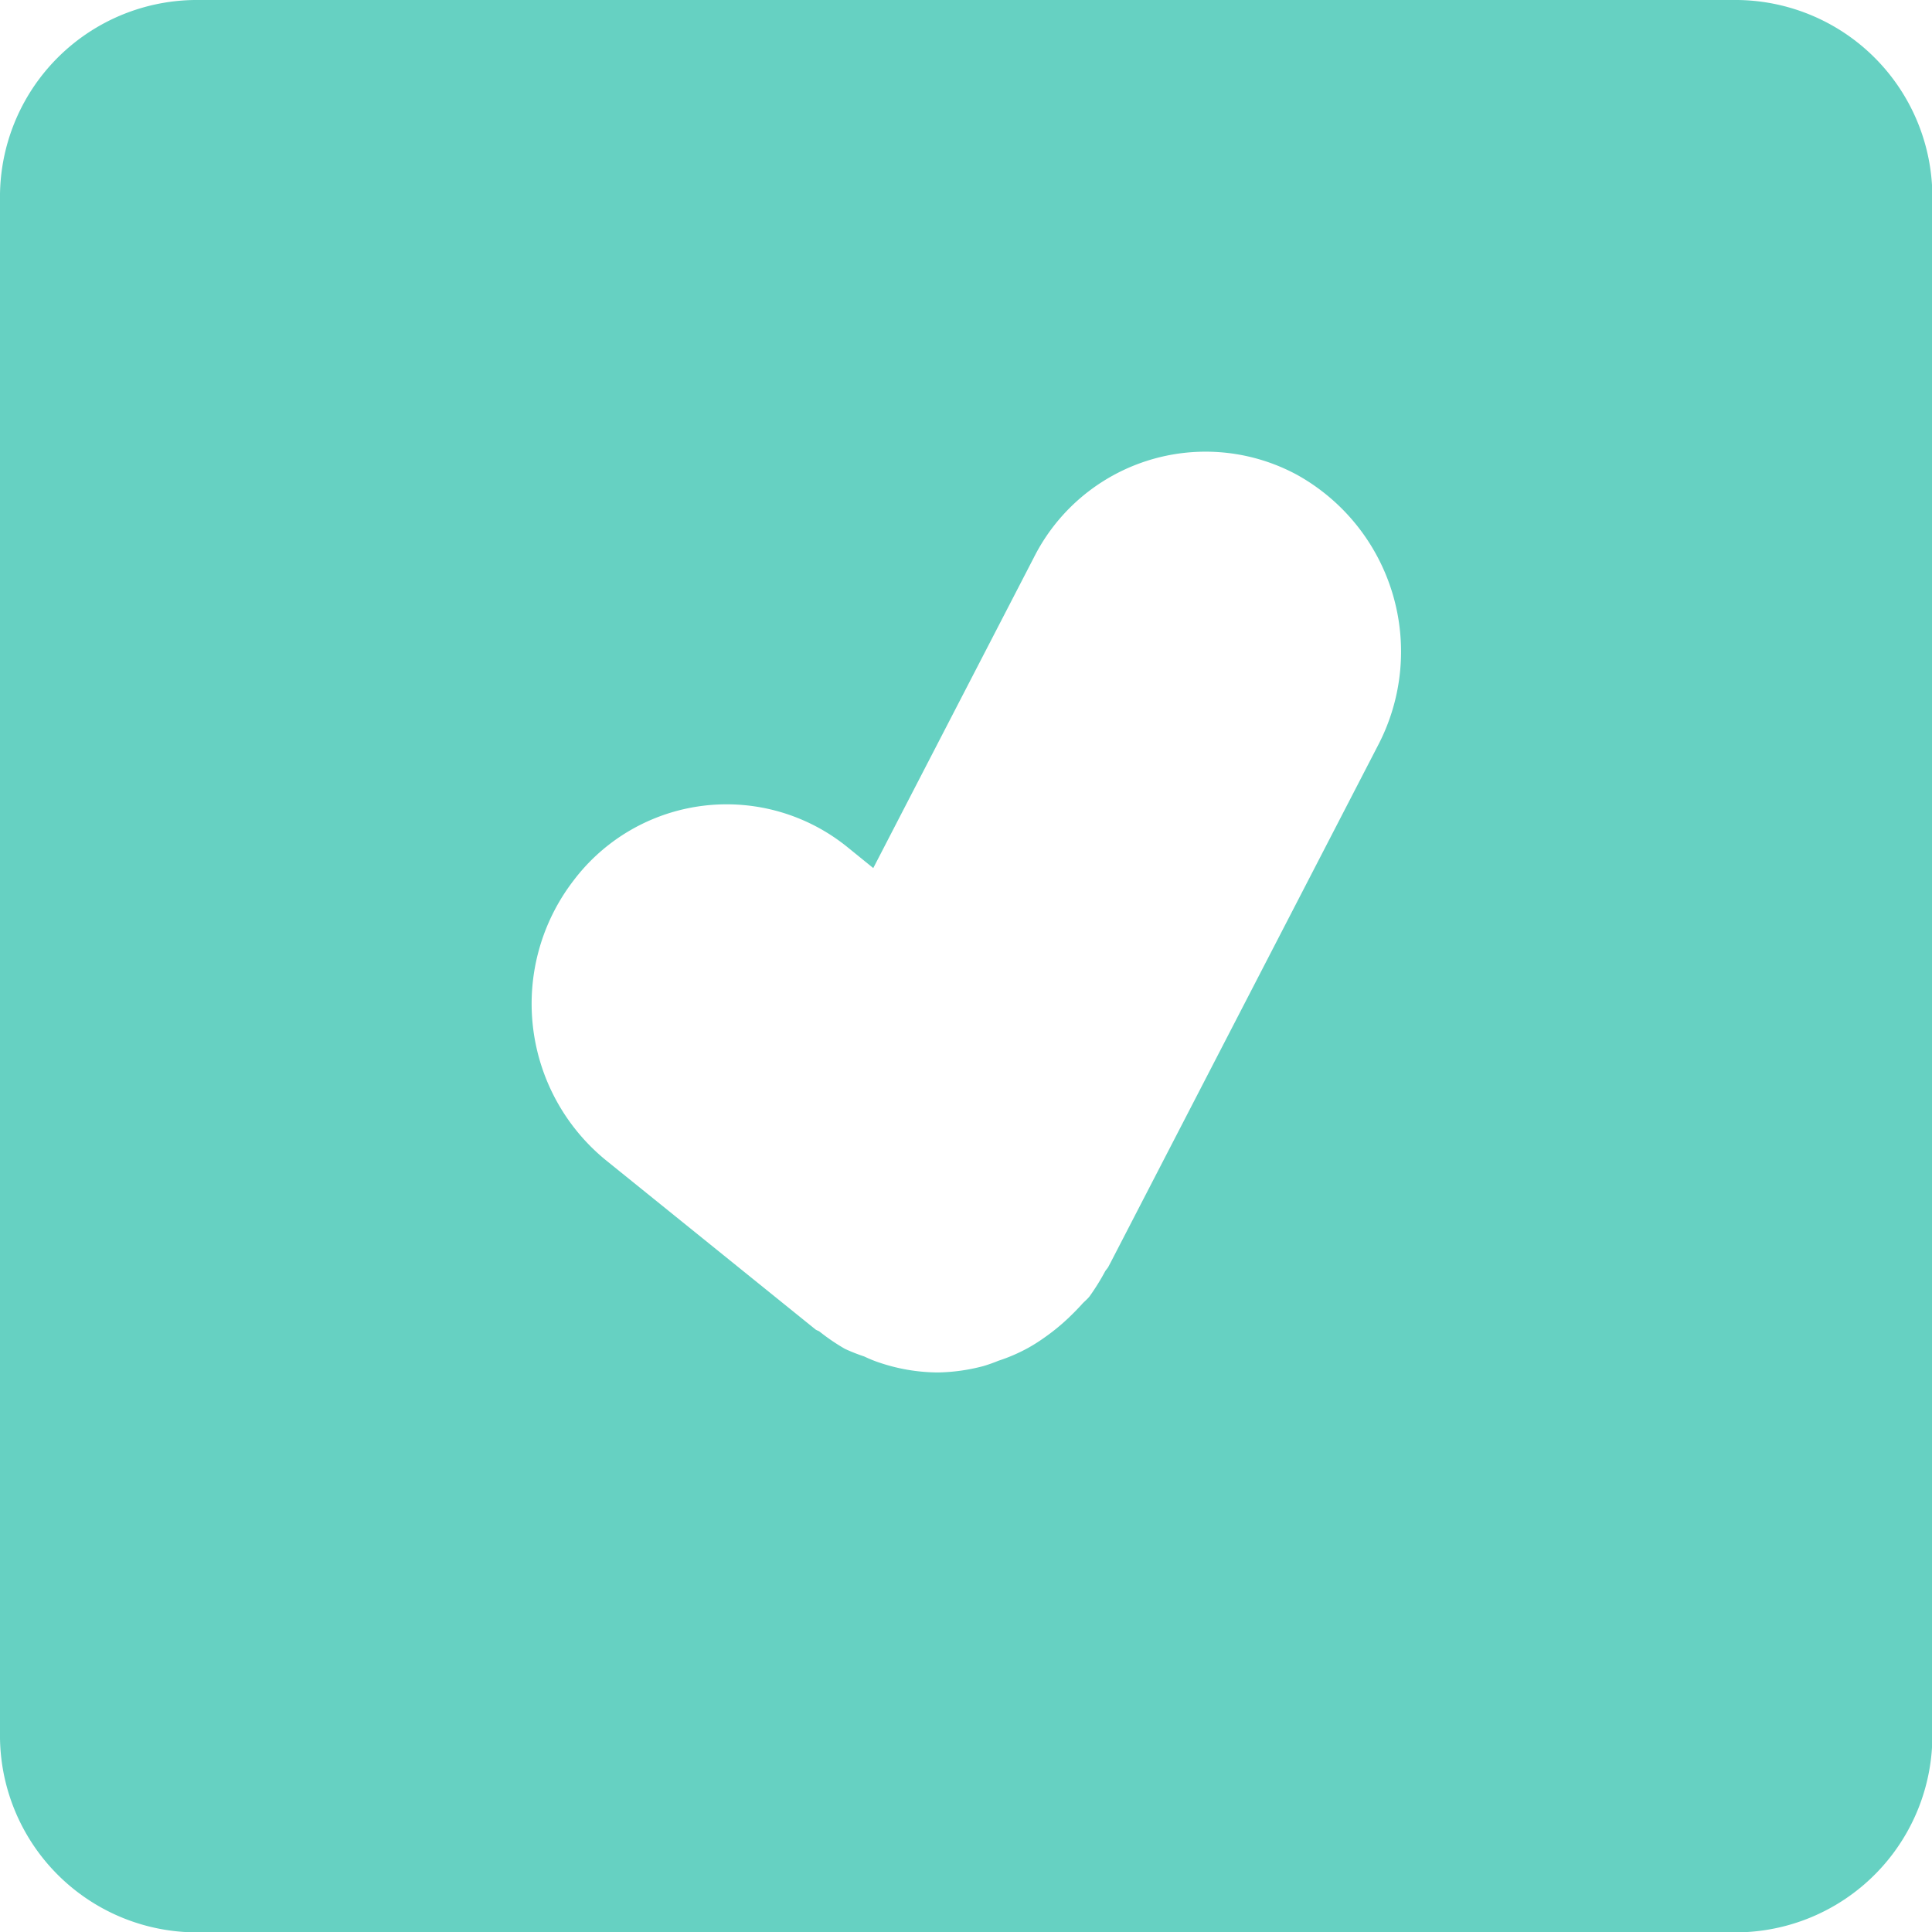 <svg xmlns="http://www.w3.org/2000/svg" width="16" height="16" viewBox="0 0 16 16"><g transform="translate(211.09 -28.227)"><path fill="#66d1c2" d="M23.3,2.227H10.523A1.631,1.631,0,0,0,8.91,3.878v12.7a1.631,1.631,0,0,0,1.613,1.652H23.3a1.631,1.631,0,0,0,1.613-1.652V3.878A1.632,1.632,0,0,0,23.3,2.227ZM20.322,8.4l-2.214,4.282a0,0,0,0,0,0,0l-.018.034c-.008.016-.02.026-.028.04a1.872,1.872,0,0,1-.128.206c-.02.026-.045.044-.065.067-.038.042-.075.079-.115.117a1.716,1.716,0,0,1-.2.162,1.388,1.388,0,0,1-.128.081,1.407,1.407,0,0,1-.247.107,1.3,1.3,0,0,1-.124.044,1.554,1.554,0,0,1-.373.053l-.02,0a1.54,1.54,0,0,1-.462-.079,1.063,1.063,0,0,1-.132-.053,1.547,1.547,0,0,1-.16-.063,1.665,1.665,0,0,1-.209-.142c-.01-.008-.022-.01-.034-.018l-1.734-1.4a1.673,1.673,0,0,1-.271-2.319,1.589,1.589,0,0,1,2.265-.279l.217.176,1.329-2.57a1.592,1.592,0,0,1,2.18-.687A1.675,1.675,0,0,1,20.322,8.4Z" transform="translate(-220 26)"/></g></svg>